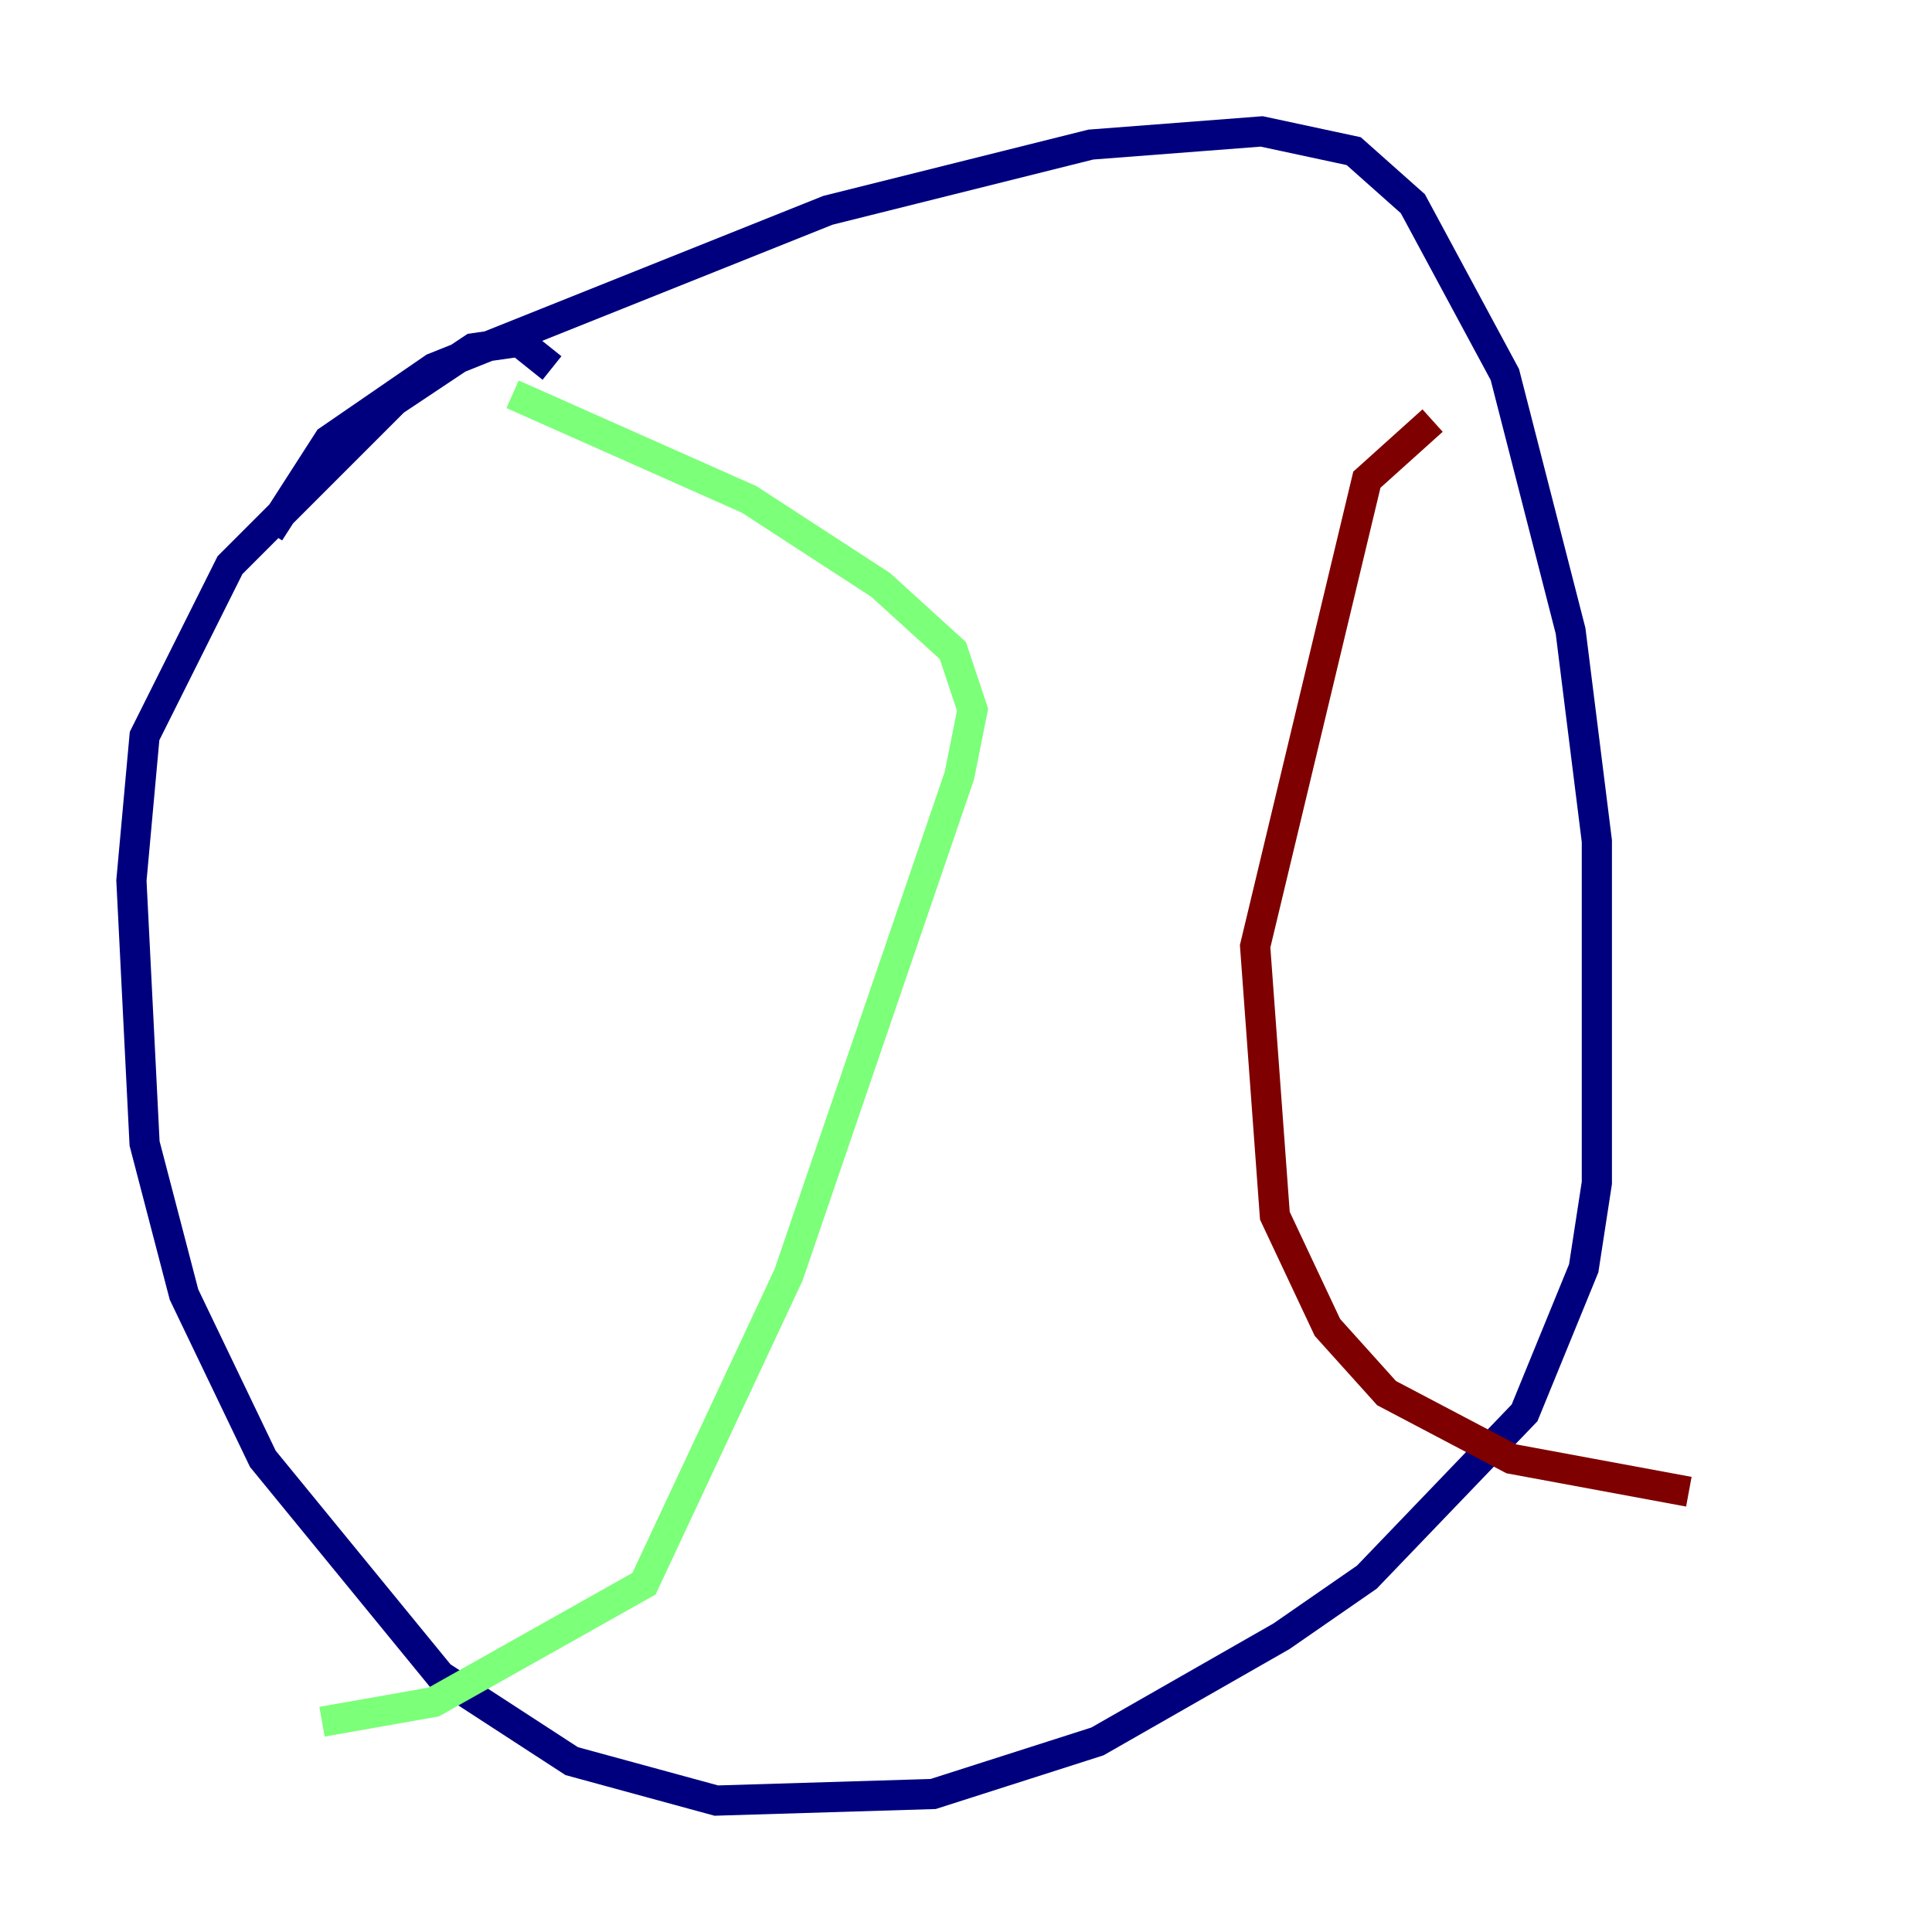 <?xml version="1.0" encoding="utf-8" ?>
<svg baseProfile="tiny" height="128" version="1.2" viewBox="0,0,128,128" width="128" xmlns="http://www.w3.org/2000/svg" xmlns:ev="http://www.w3.org/2001/xml-events" xmlns:xlink="http://www.w3.org/1999/xlink"><defs /><polyline fill="none" points="17.85,35.265 21.769,29.17 28.735,24.381 54.857,13.932 72.272,9.578 83.592,8.707 89.687,10.014 93.605,13.497 99.701,24.816 104.054,41.796 105.796,55.728 105.796,78.367 104.925,84.027 101.007,93.605 90.558,104.49 84.898,108.408 72.707,115.374 61.823,118.857 47.456,119.293 37.878,116.68 29.17,111.02 17.415,96.653 12.191,85.769 9.578,75.755 8.707,58.34 9.578,48.762 15.238,37.442 26.122,26.558 31.347,23.075 34.395,22.64 36.571,24.381" stroke="#00007f" stroke-width="2" /><polyline fill="none" points="33.959,26.122 49.633,33.088 58.34,38.748 63.129,43.102 64.435,47.02 63.565,51.374 52.245,84.463 42.667,104.925 28.735,112.762 21.333,114.068" stroke="#7cff79" stroke-width="2" /><polyline fill="none" points="94.912,27.864 90.558,31.782 83.156,62.694 84.463,80.544 87.946,87.946 91.864,92.299 100.136,96.653 111.891,98.83" stroke="#7f0000" stroke-width="2" /></svg>